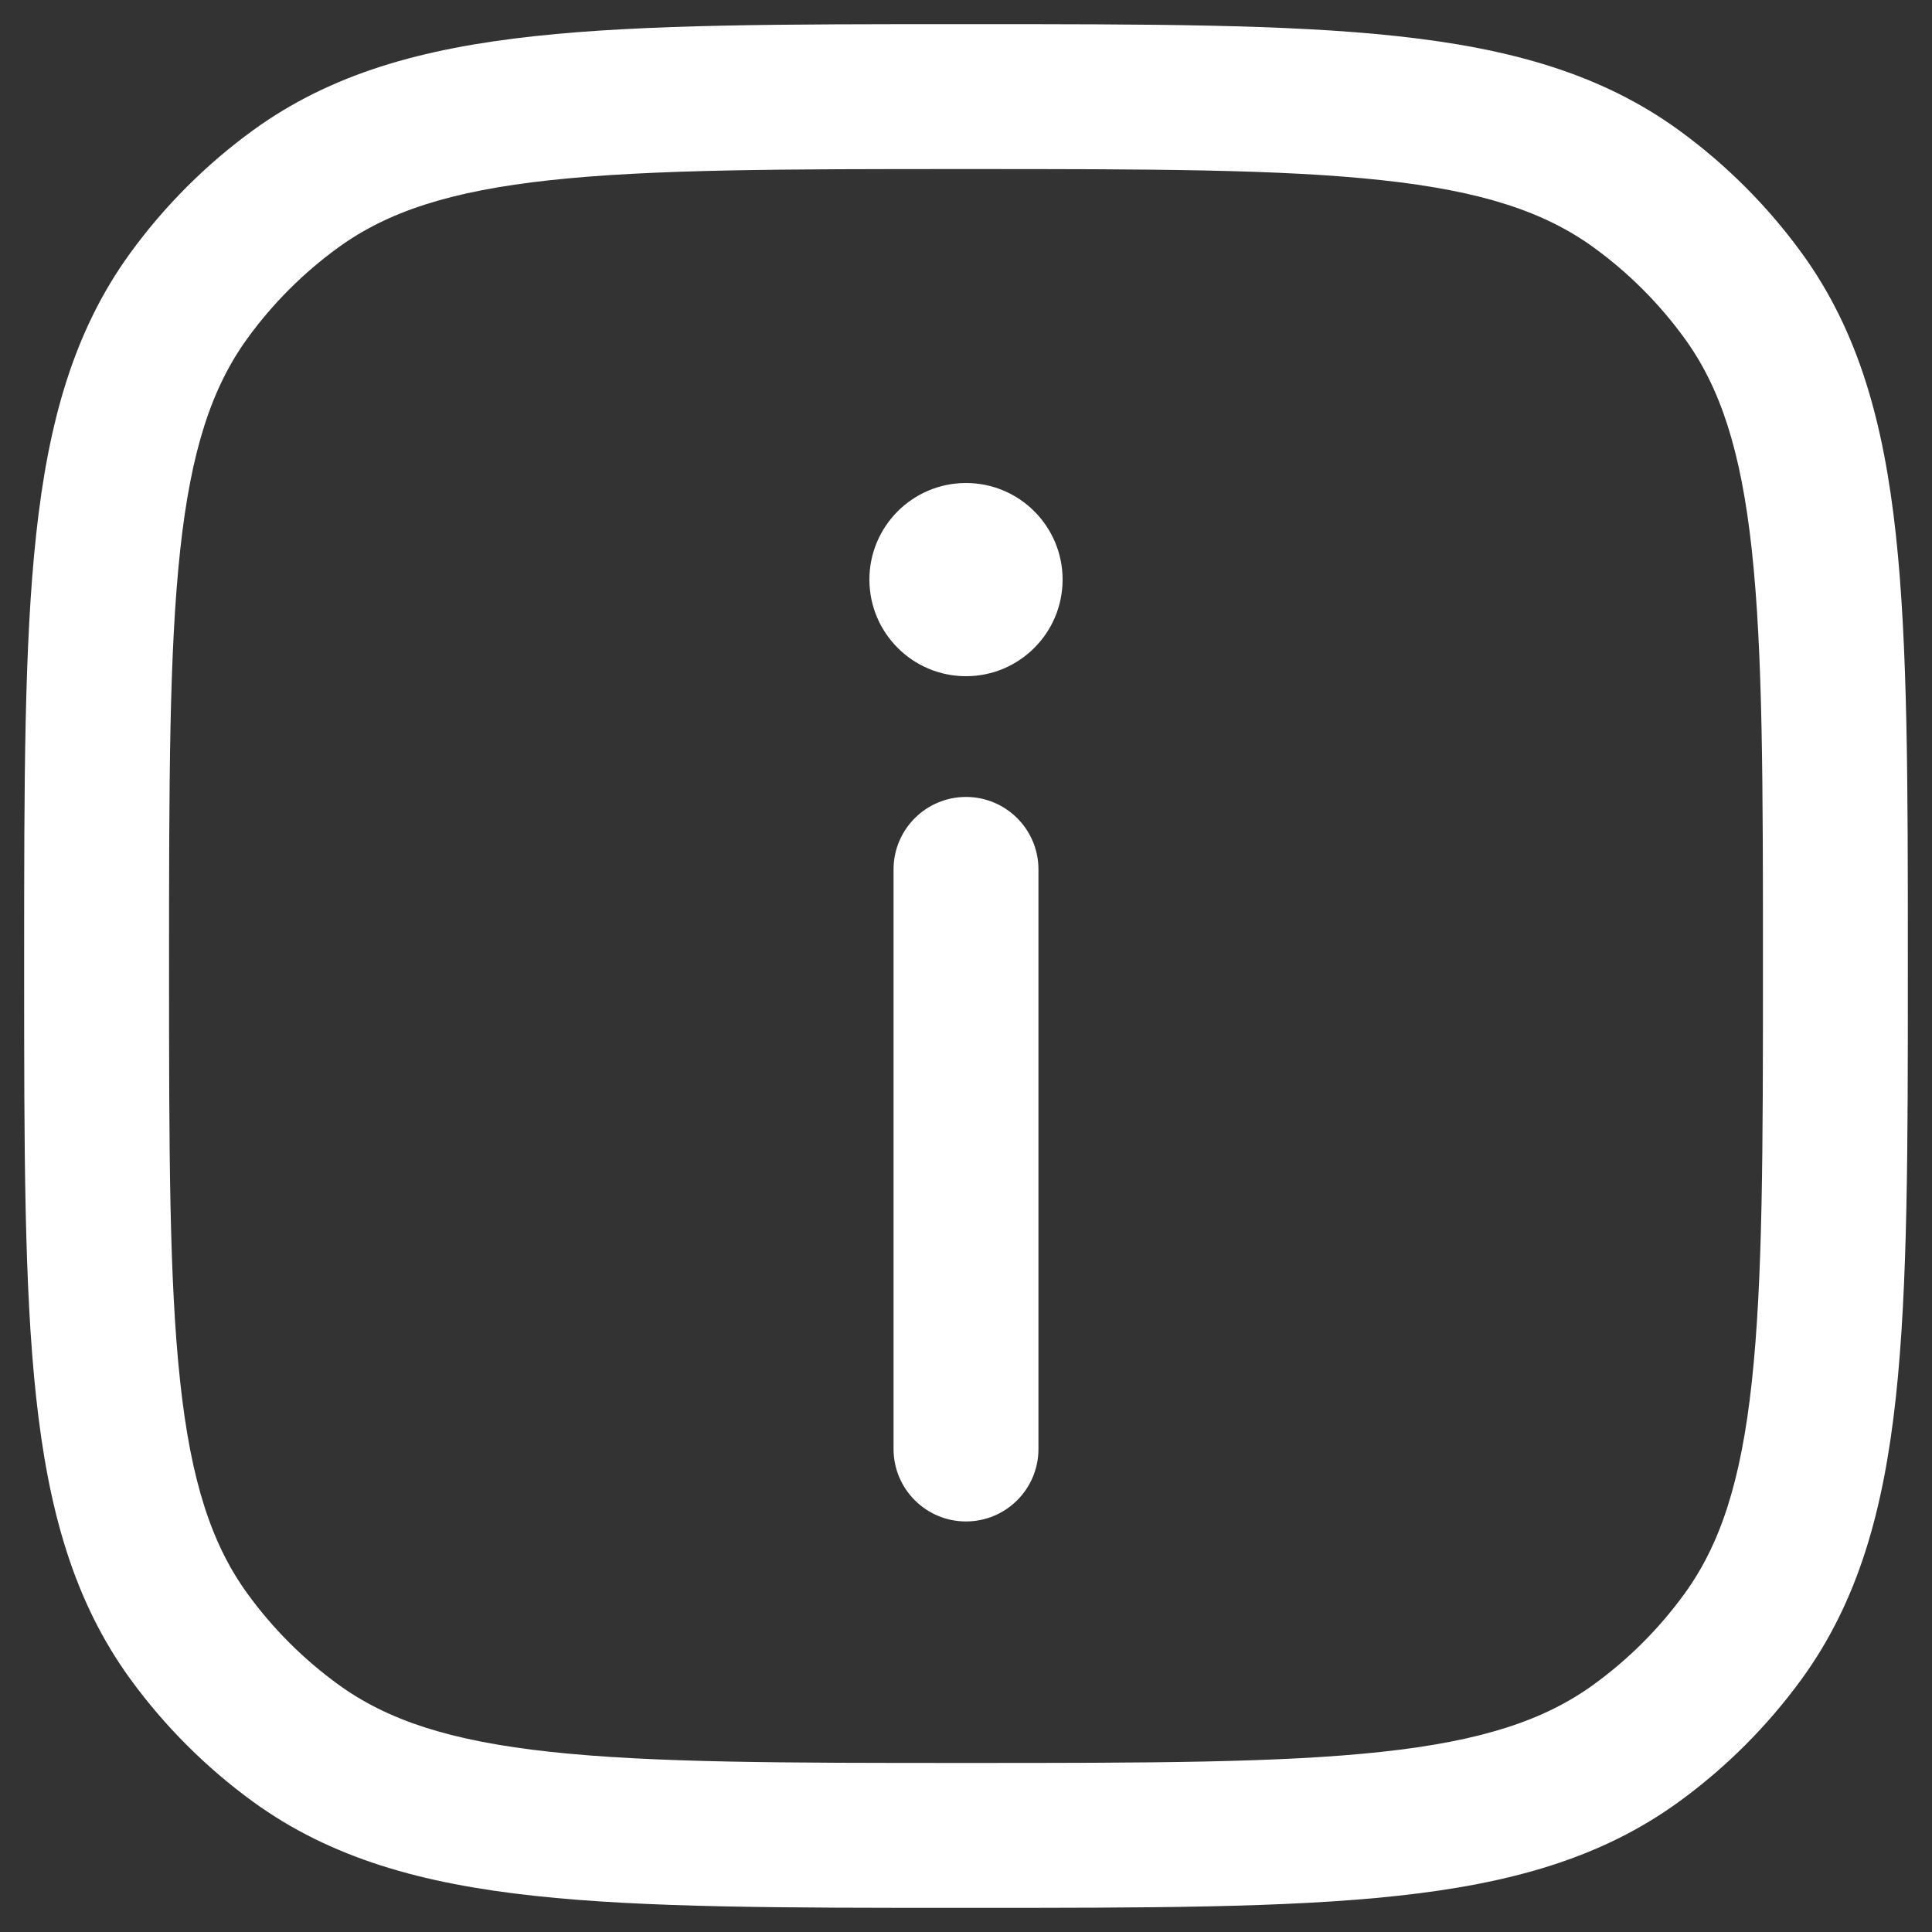 <svg width="20" height="20" viewBox="0 0 20 20" fill="none" xmlns="http://www.w3.org/2000/svg">
<rect x="0" y="0" width="20" height="20" fill="#333333" stroke="none"/>
<path d="M10.75 9C10.75 8.586 10.414 8.25 10 8.25C9.586 8.25 9.25 8.586 9.25 9V15C9.25 15.414 9.586 15.75 10 15.75C10.414 15.75 10.75 15.414 10.75 15V9Z" fill="white"/>
<path fill-rule="evenodd" clip-rule="evenodd" d="M14.463 0.374C13.321 0.25 11.882 0.25 10.045 0.25H9.955C8.118 0.25 6.679 0.25 5.536 0.374C4.371 0.5 3.427 0.762 2.62 1.348C2.132 1.703 1.703 2.132 1.348 2.62C0.762 3.427 0.5 4.371 0.374 5.536C0.25 6.679 0.25 8.118 0.25 9.955V10.045C0.25 11.882 0.25 13.321 0.374 14.463C0.5 15.629 0.762 16.573 1.348 17.38C1.703 17.868 2.132 18.297 2.62 18.652C3.427 19.238 4.371 19.5 5.536 19.626C6.679 19.75 8.118 19.75 9.955 19.75H10.045C11.882 19.75 13.321 19.75 14.463 19.626C15.629 19.5 16.573 19.238 17.38 18.652C17.868 18.297 18.297 17.868 18.652 17.38C19.238 16.573 19.5 15.629 19.626 14.463C19.75 13.321 19.75 11.882 19.75 10.045V9.955C19.75 8.118 19.75 6.679 19.626 5.536C19.5 4.371 19.238 3.427 18.652 2.62C18.297 2.132 17.868 1.703 17.38 1.348C16.573 0.762 15.629 0.5 14.463 0.374ZM3.502 2.562C4.01 2.193 4.66 1.977 5.698 1.865C6.75 1.751 8.108 1.75 10 1.75C11.892 1.75 13.25 1.751 14.302 1.865C15.34 1.977 15.99 2.193 16.498 2.562C16.859 2.824 17.176 3.141 17.438 3.502C17.807 4.01 18.023 4.66 18.135 5.698C18.249 6.75 18.25 8.108 18.25 10C18.25 11.892 18.249 13.25 18.135 14.302C18.023 15.34 17.807 15.99 17.438 16.498C17.176 16.859 16.859 17.176 16.498 17.438C15.99 17.807 15.34 18.023 14.302 18.135C13.25 18.249 11.892 18.25 10 18.25C8.108 18.25 6.75 18.249 5.698 18.135C4.66 18.023 4.01 17.807 3.502 17.438C3.141 17.176 2.824 16.859 2.562 16.498C2.193 15.99 1.977 15.34 1.865 14.302C1.751 13.25 1.75 11.892 1.75 10C1.75 8.108 1.751 6.75 1.865 5.698C1.977 4.66 2.193 4.01 2.562 3.502C2.824 3.141 3.141 2.824 3.502 2.562Z" fill="white"/>
<path d="M11 6C11 6.552 10.552 7 10 7C9.448 7 9 6.552 9 6C9 5.448 9.448 5 10 5C10.552 5 11 5.448 11 6Z" fill="white"/>
</svg>
